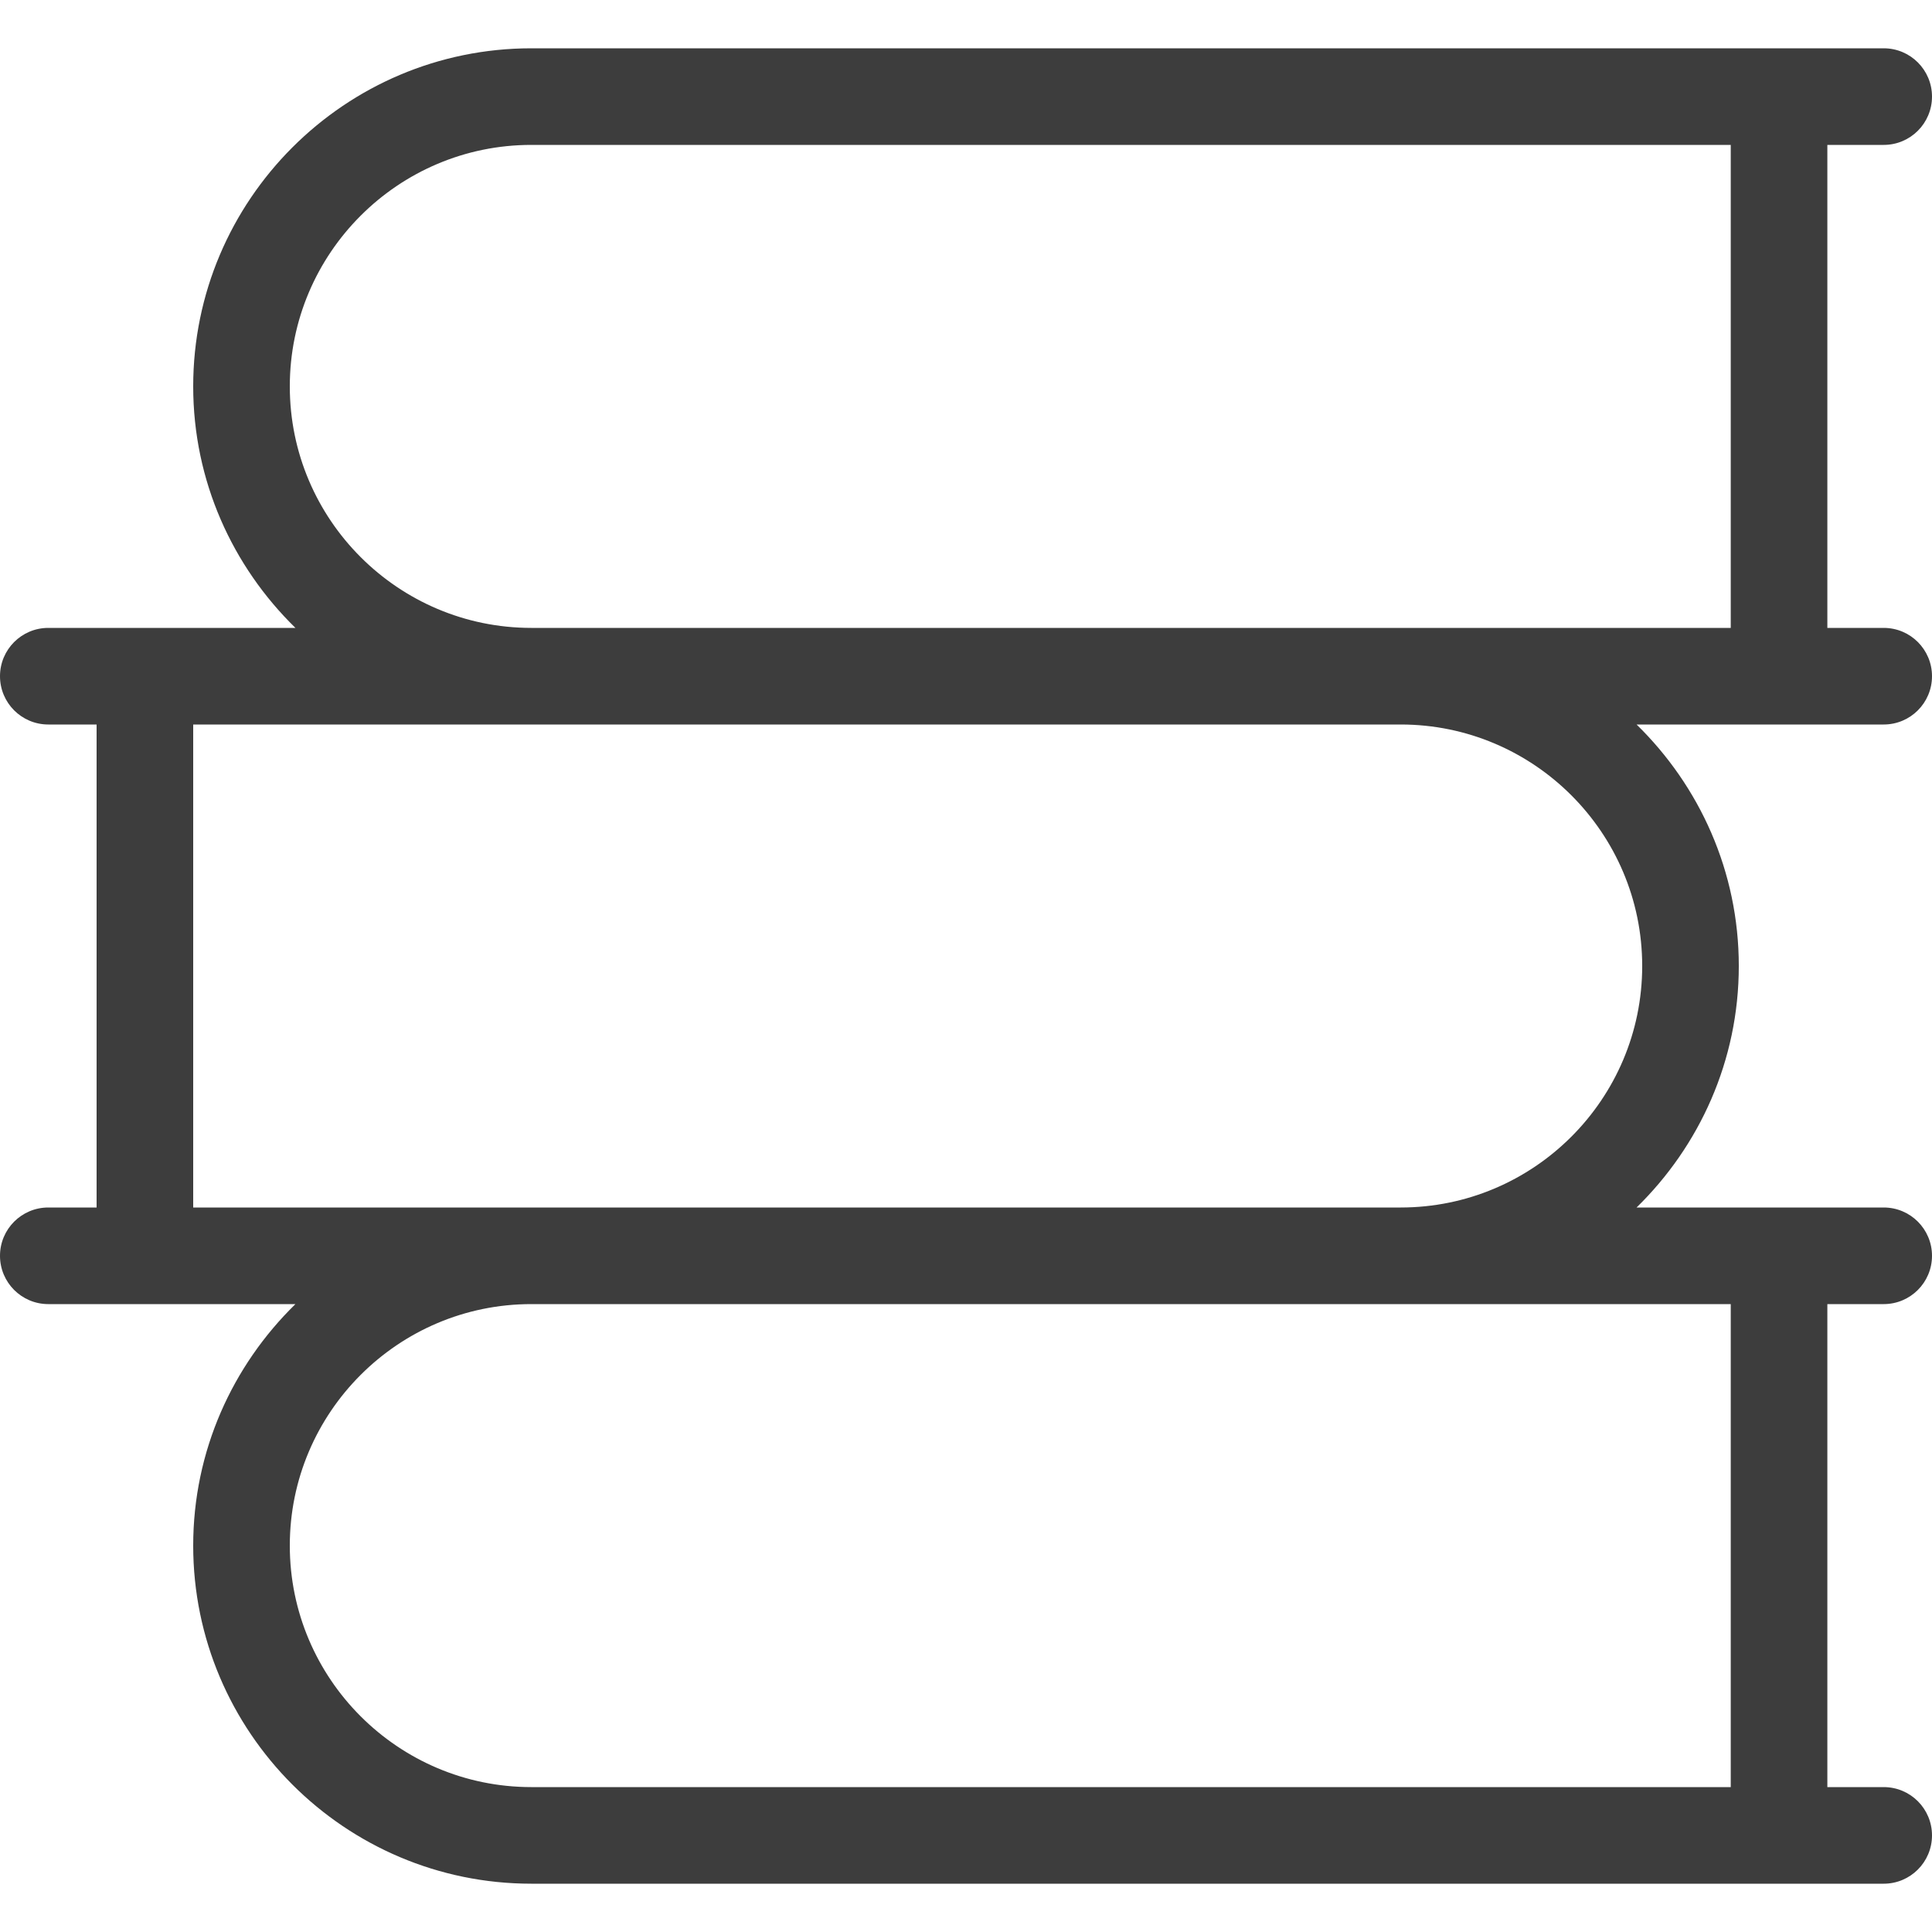<?xml version="1.0" encoding="iso-8859-1"?>
<!-- Uploaded to: SVG Repo, www.svgrepo.com, Generator: SVG Repo Mixer Tools -->
<svg fill="#3d3d3d" height="800px" width="800px" version="1.1" id="Layer_1" xmlns="http://www.w3.org/2000/svg" xmlns:xlink="http://www.w3.org/1999/xlink" 
	 viewBox="0 0 512 512" xml:space="preserve">
<g>
	<g>
		<path d="M512,179.2c0-7.074-5.726-12.8-12.8-12.8h-14.933v-128H499.2c7.074,0,12.8-5.726,12.8-12.8c0-7.074-5.726-12.8-12.8-12.8
			H140.8c-49.399,0-89.6,40.201-89.6,89.6c0,25.079,10.428,47.718,27.093,64H12.8c-7.074,0-12.8,5.726-12.8,12.8S5.726,192,12.8,192
			h12.8v128H12.8C5.726,320,0,325.726,0,332.8c0,7.074,5.726,12.8,12.8,12.8h65.493c-16.666,16.282-27.093,38.921-27.093,64
			c0,49.399,40.201,89.6,89.6,89.6h358.4c7.074,0,12.8-5.726,12.8-12.8s-5.726-12.8-12.8-12.8h-14.933v-128H499.2
			c7.074,0,12.8-5.726,12.8-12.8c0-7.074-5.726-12.8-12.8-12.8h-65.493c16.666-16.282,27.093-38.921,27.093-64
			s-10.428-47.718-27.093-64H499.2C506.274,192,512,186.274,512,179.2z M458.667,345.6v128H140.8c-35.285,0-64-28.715-64-64
			c0-35.285,28.715-64,64-64h230.4H458.667z M435.2,256c0,35.285-28.715,64-64,64H140.8H51.2V192h89.6h230.4
			C406.485,192,435.2,220.715,435.2,256z M458.667,166.4H371.2H140.8c-35.285,0-64-28.715-64-64s28.715-64,64-64h317.867V166.4z"/>
	</g>
</g>
</svg>
